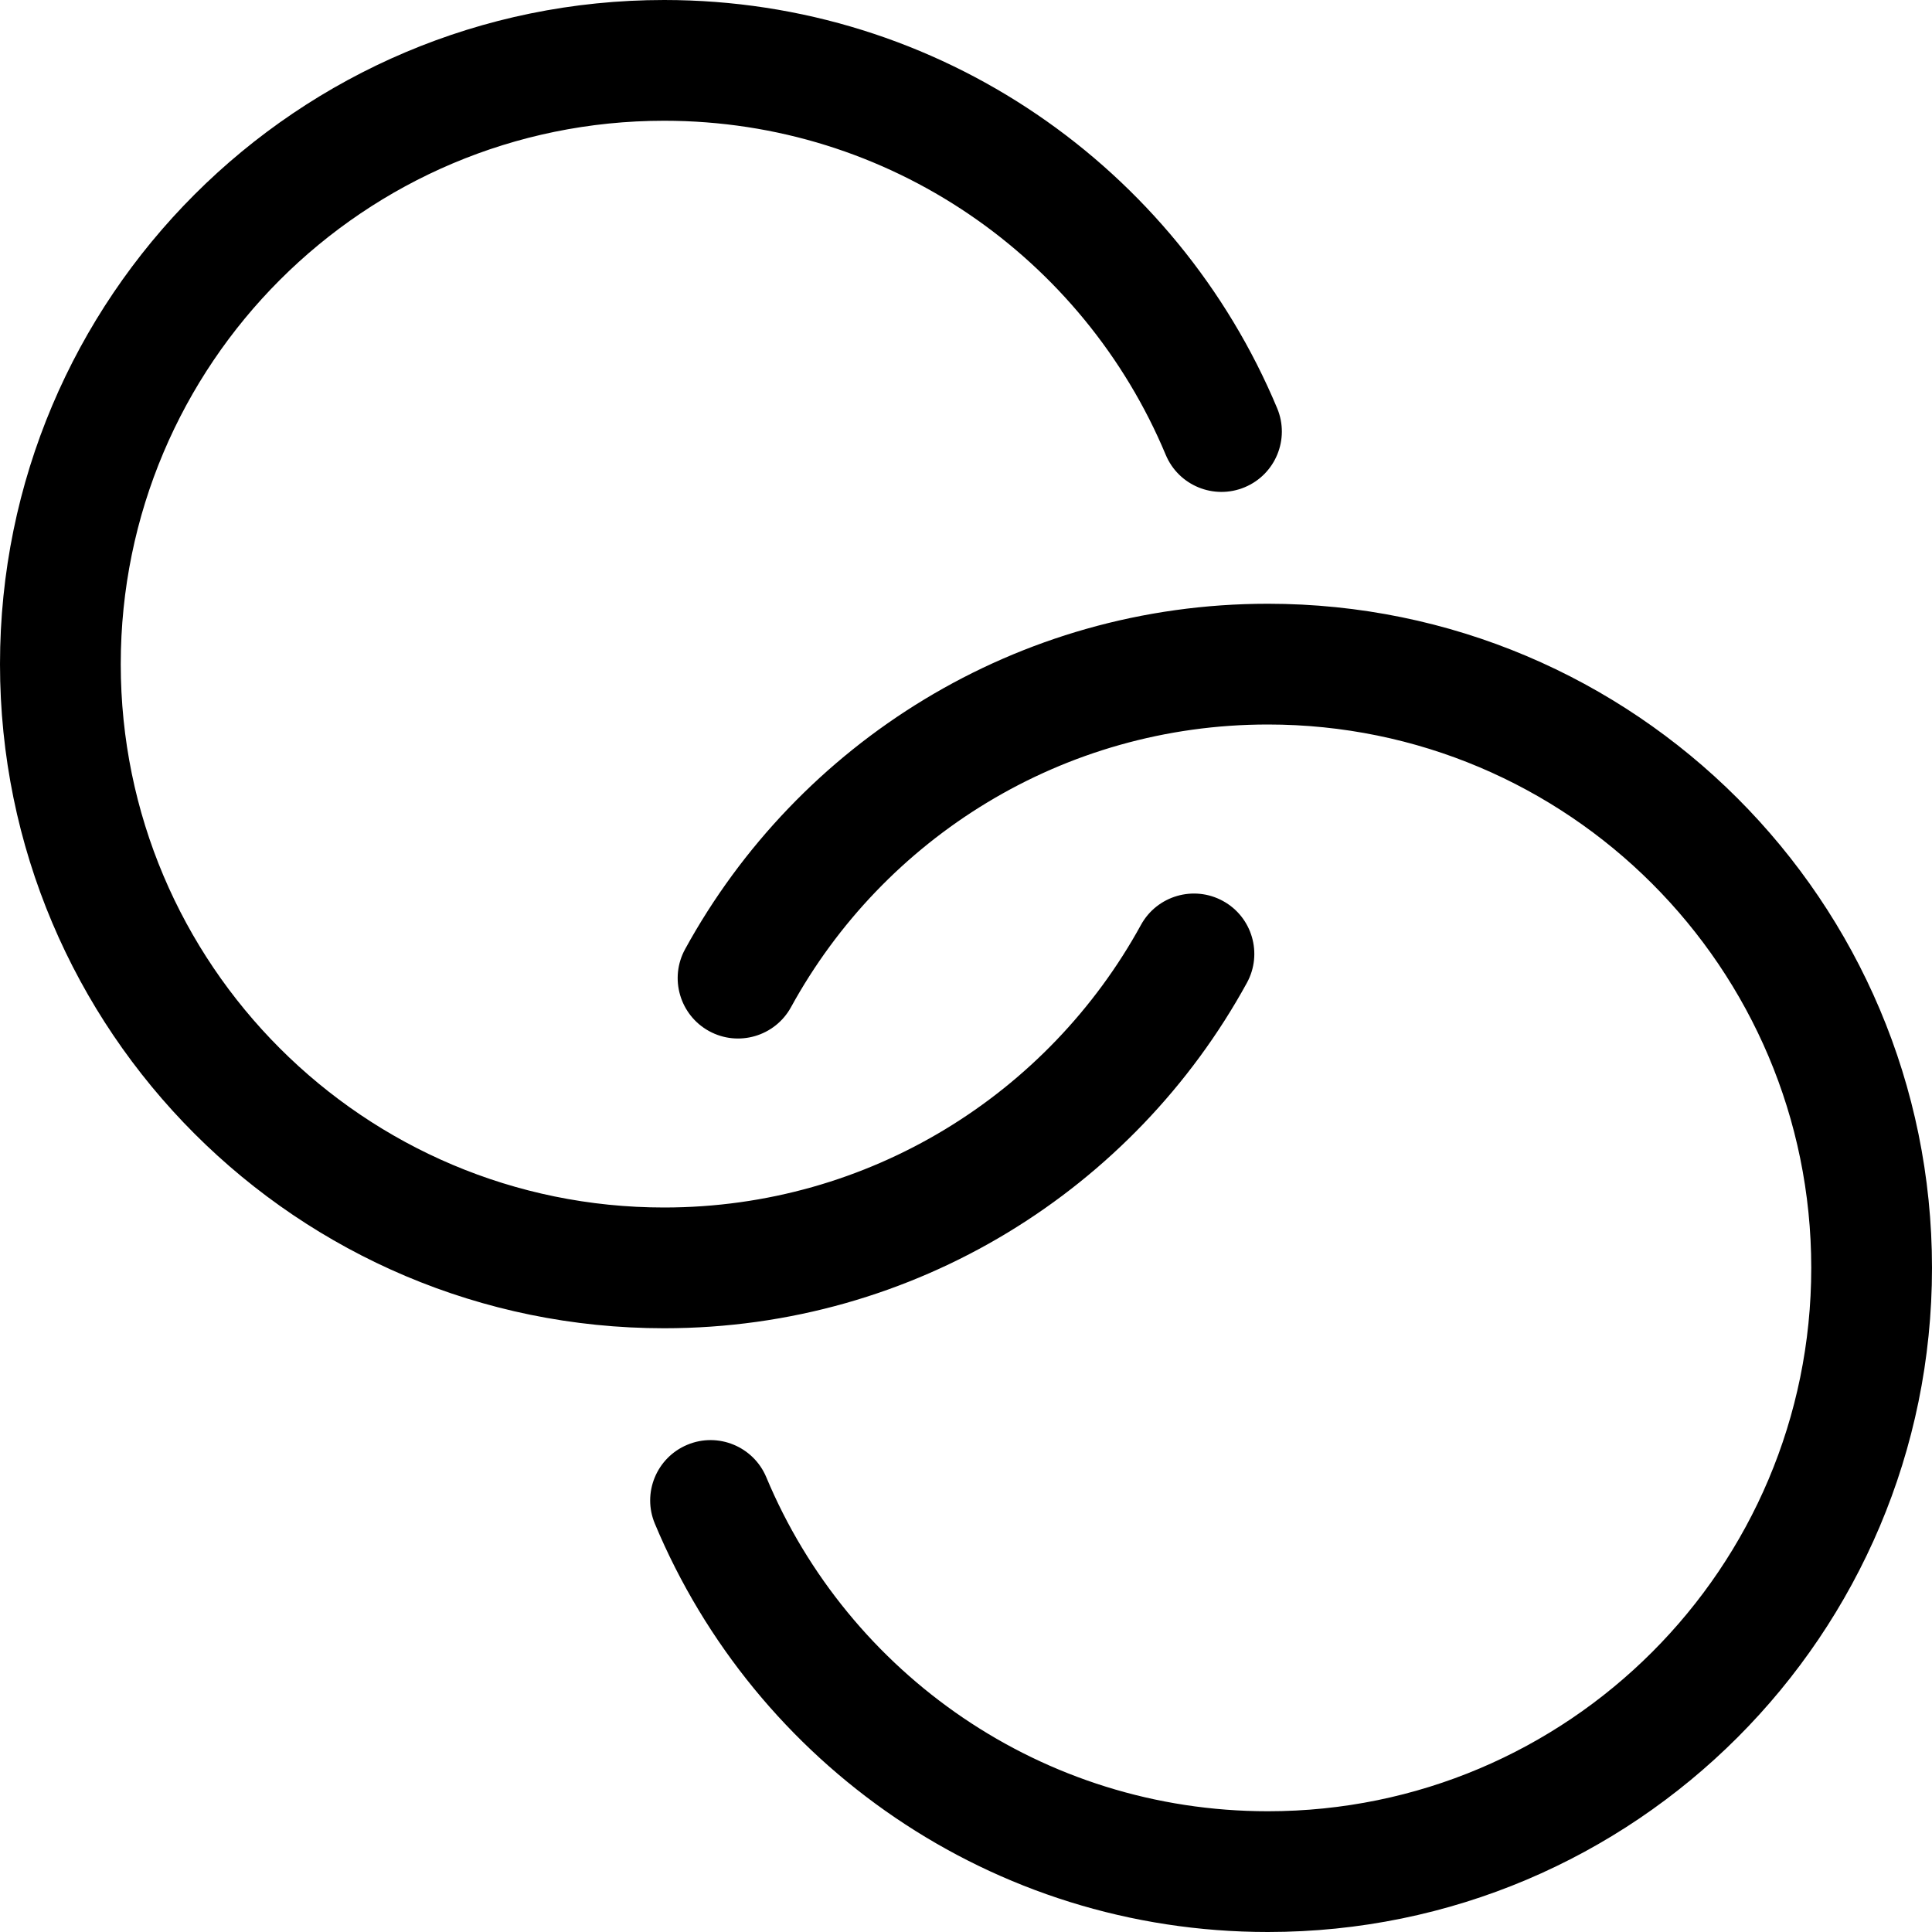 <svg xmlns="http://www.w3.org/2000/svg" width="32" height="32" fill="none" viewBox="0 0 32 32"><path fill="current" fill-rule="evenodd" stroke="transparent" d="M18.898 15.319C17.368 18.111 14.404 20 11 20C6.029 20 2 15.971 2 11C2 6.029 6.03 2 11.001 2C14.741 2 17.95 4.282 19.308 7.533C19.521 8.043 20.107 8.283 20.617 8.07C21.126 7.857 21.367 7.272 21.154 6.762C19.495 2.793 15.575 0 11.001 0C4.925 0 0 4.925 0 11C7.23723e-05 17.075 4.925 22 11 22C15.163 22 18.785 19.687 20.652 16.28C20.918 15.796 20.74 15.188 20.256 14.923C19.772 14.658 19.164 14.835 18.898 15.319ZM13.102 16.681C14.632 13.889 17.596 12 21 12C25.971 12 30 16.029 30 21C30 25.971 25.971 30 21 30C17.26 30 14.05 27.718 12.692 24.467C12.479 23.958 11.893 23.717 11.384 23.93C10.874 24.143 10.633 24.729 10.847 25.238C12.505 29.208 16.425 32 21 32C27.075 32 32 27.075 32 21C32 14.925 27.075 10 21 10C16.837 10 13.215 12.313 11.348 15.72C11.082 16.204 11.26 16.812 11.744 17.078C12.228 17.343 12.836 17.166 13.102 16.681Z" clip-rule="evenodd"/></svg>